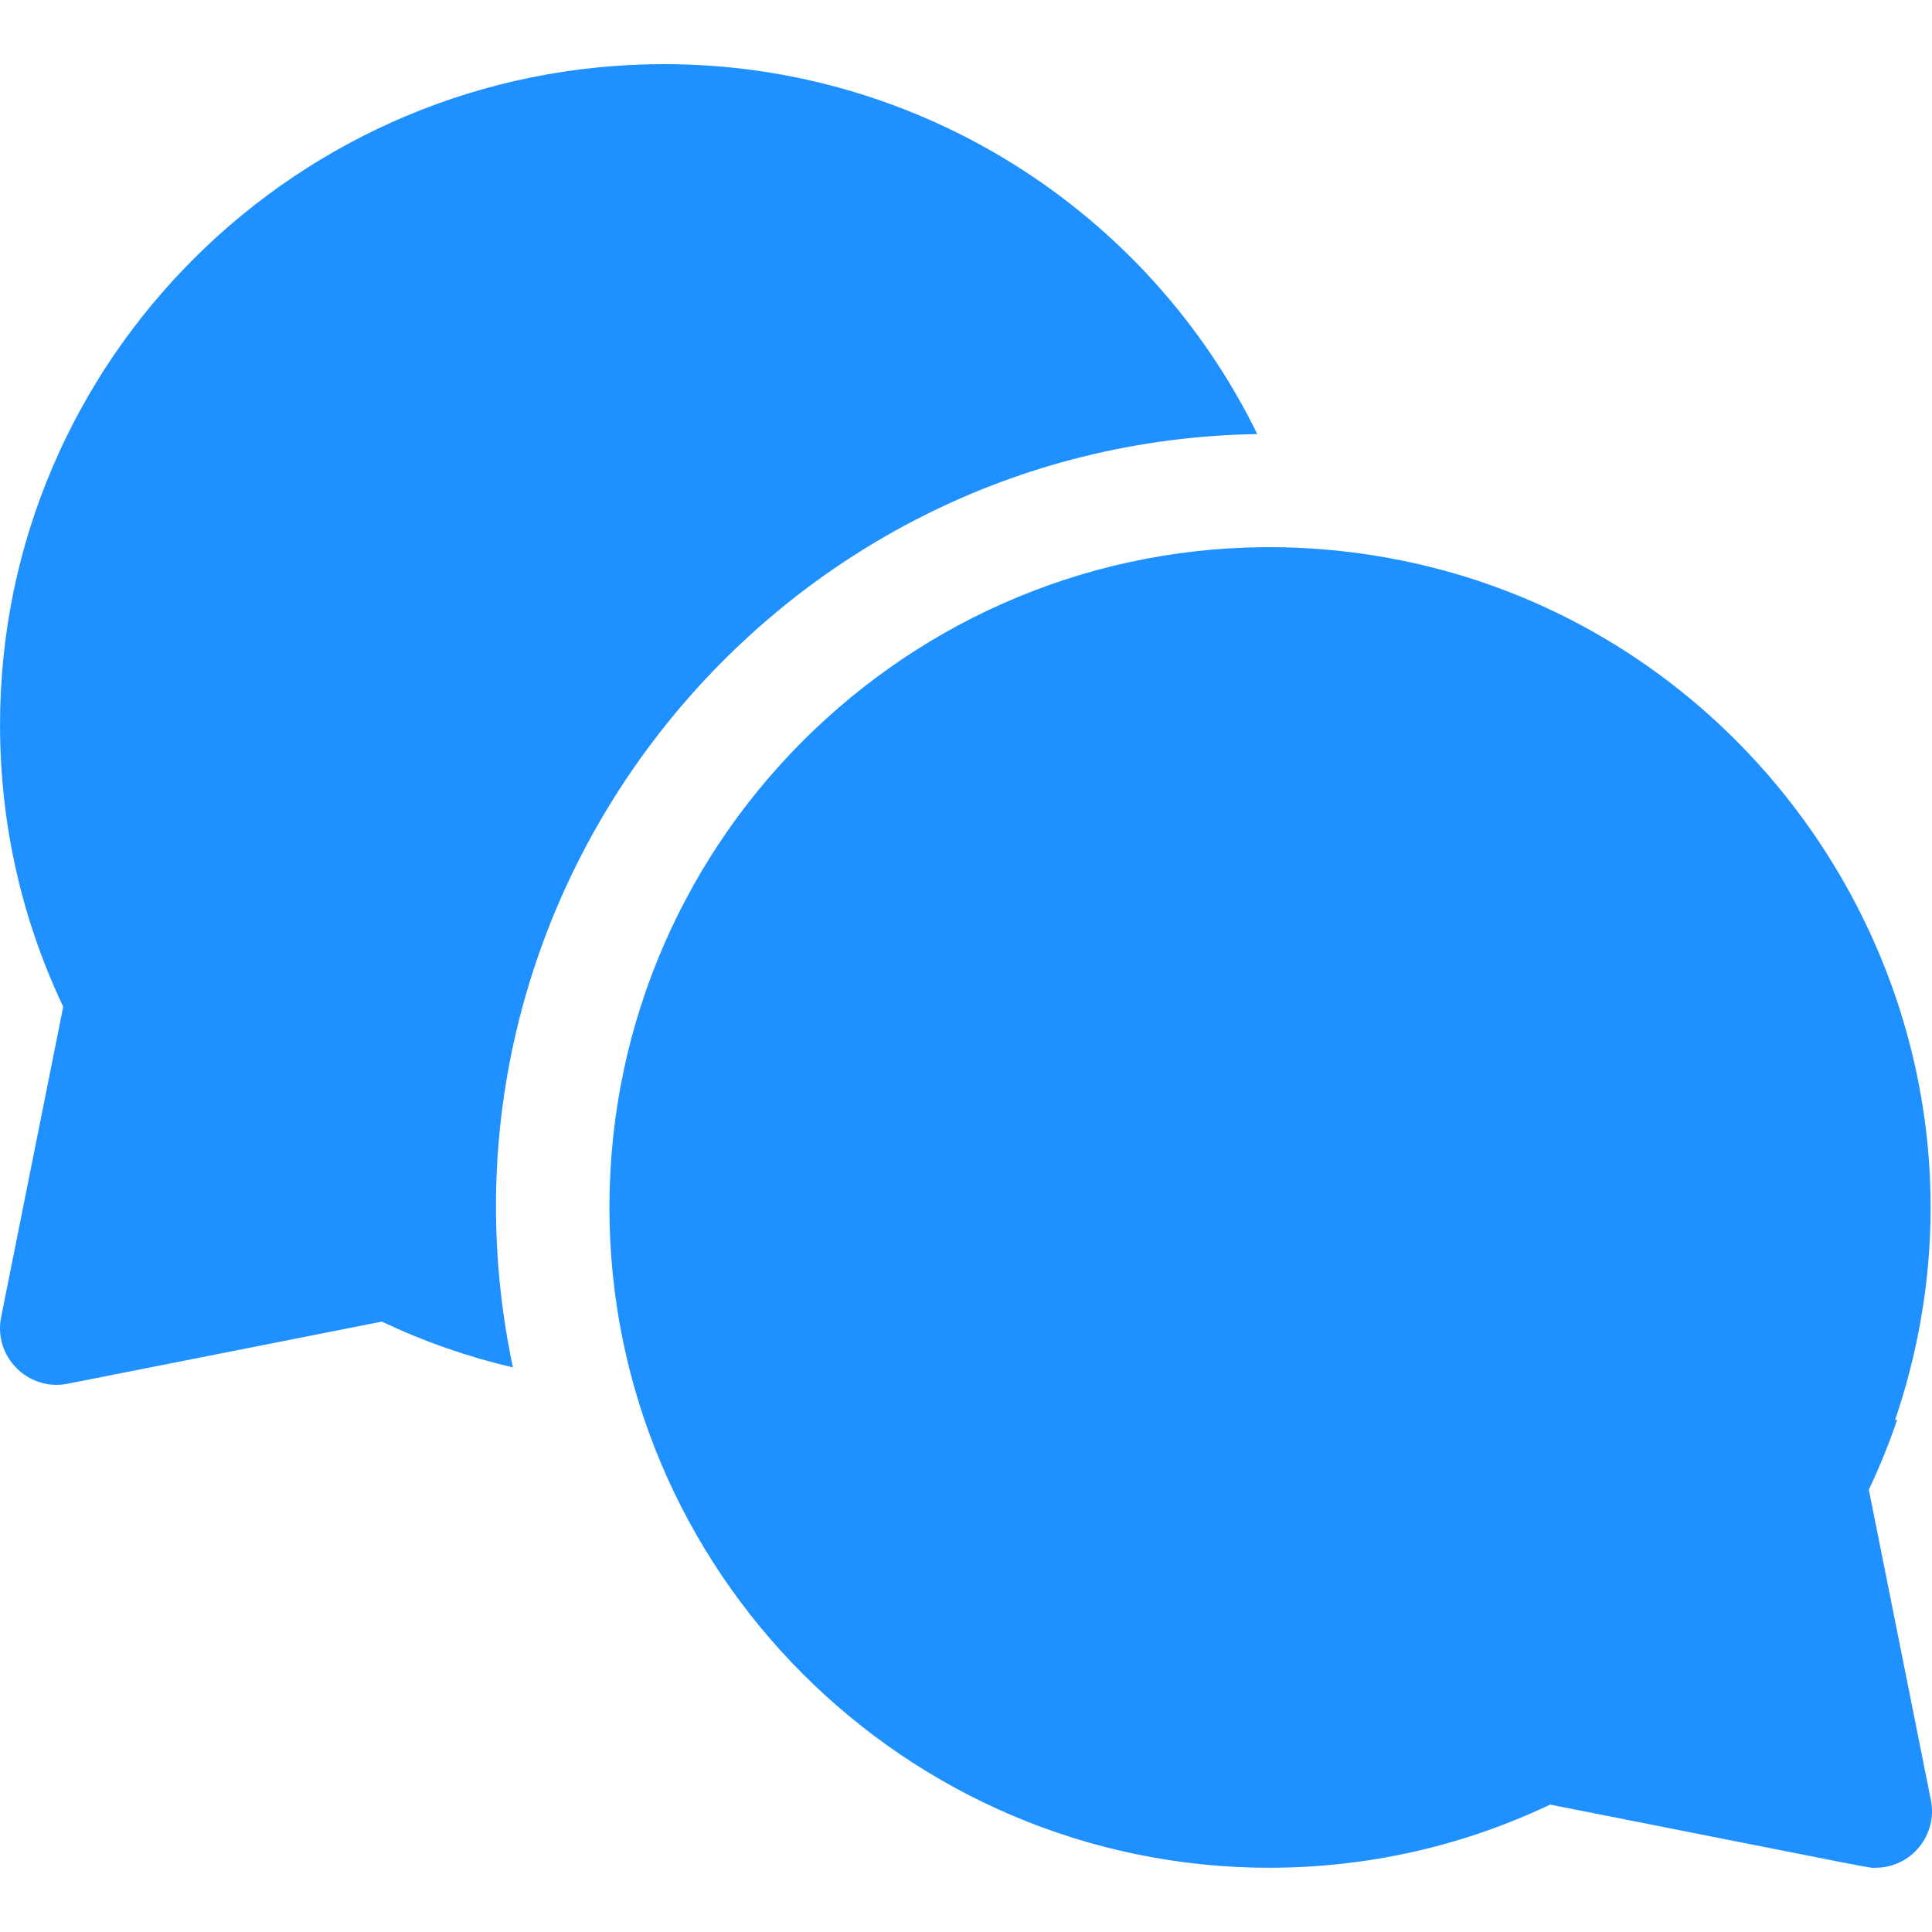 <svg width="50" height="50" viewBox="0 0 50 50" fill="none" xmlns="http://www.w3.org/2000/svg">
<g clip-path="url(#clip0)">
<path d="M32.539 11.234C29.716 5.47 23.811 1.66 17.188 1.66C7.711 1.66 0.001 9.326 0.001 18.749C0.001 21.31 0.551 23.765 1.636 26.053L0.029 34.087C-0.175 35.109 0.727 36.013 1.75 35.811L9.882 34.203C10.977 34.722 12.11 35.117 13.274 35.389C10.665 23.032 20.032 11.433 32.539 11.234Z" fill="#1E90FF"/>
<path d="M48.365 38.553C48.646 37.961 48.89 37.358 49.098 36.745H49.045C52.702 26.011 45.011 14.73 33.658 14.18C33.658 14.18 33.657 14.179 33.657 14.179C23.888 13.729 15.772 21.55 15.772 31.249C15.772 40.664 23.424 48.324 32.837 48.338C35.389 48.335 37.837 47.785 40.118 46.703C49.025 48.464 48.331 48.338 48.535 48.338C49.461 48.338 50.152 47.49 49.971 46.586L48.365 38.553Z" fill="#1E90FF"/>
</g>
<defs>
<clipPath id="clip0">
<rect width="50" height="50" fill="white"/>
</clipPath>
</defs>
</svg>
